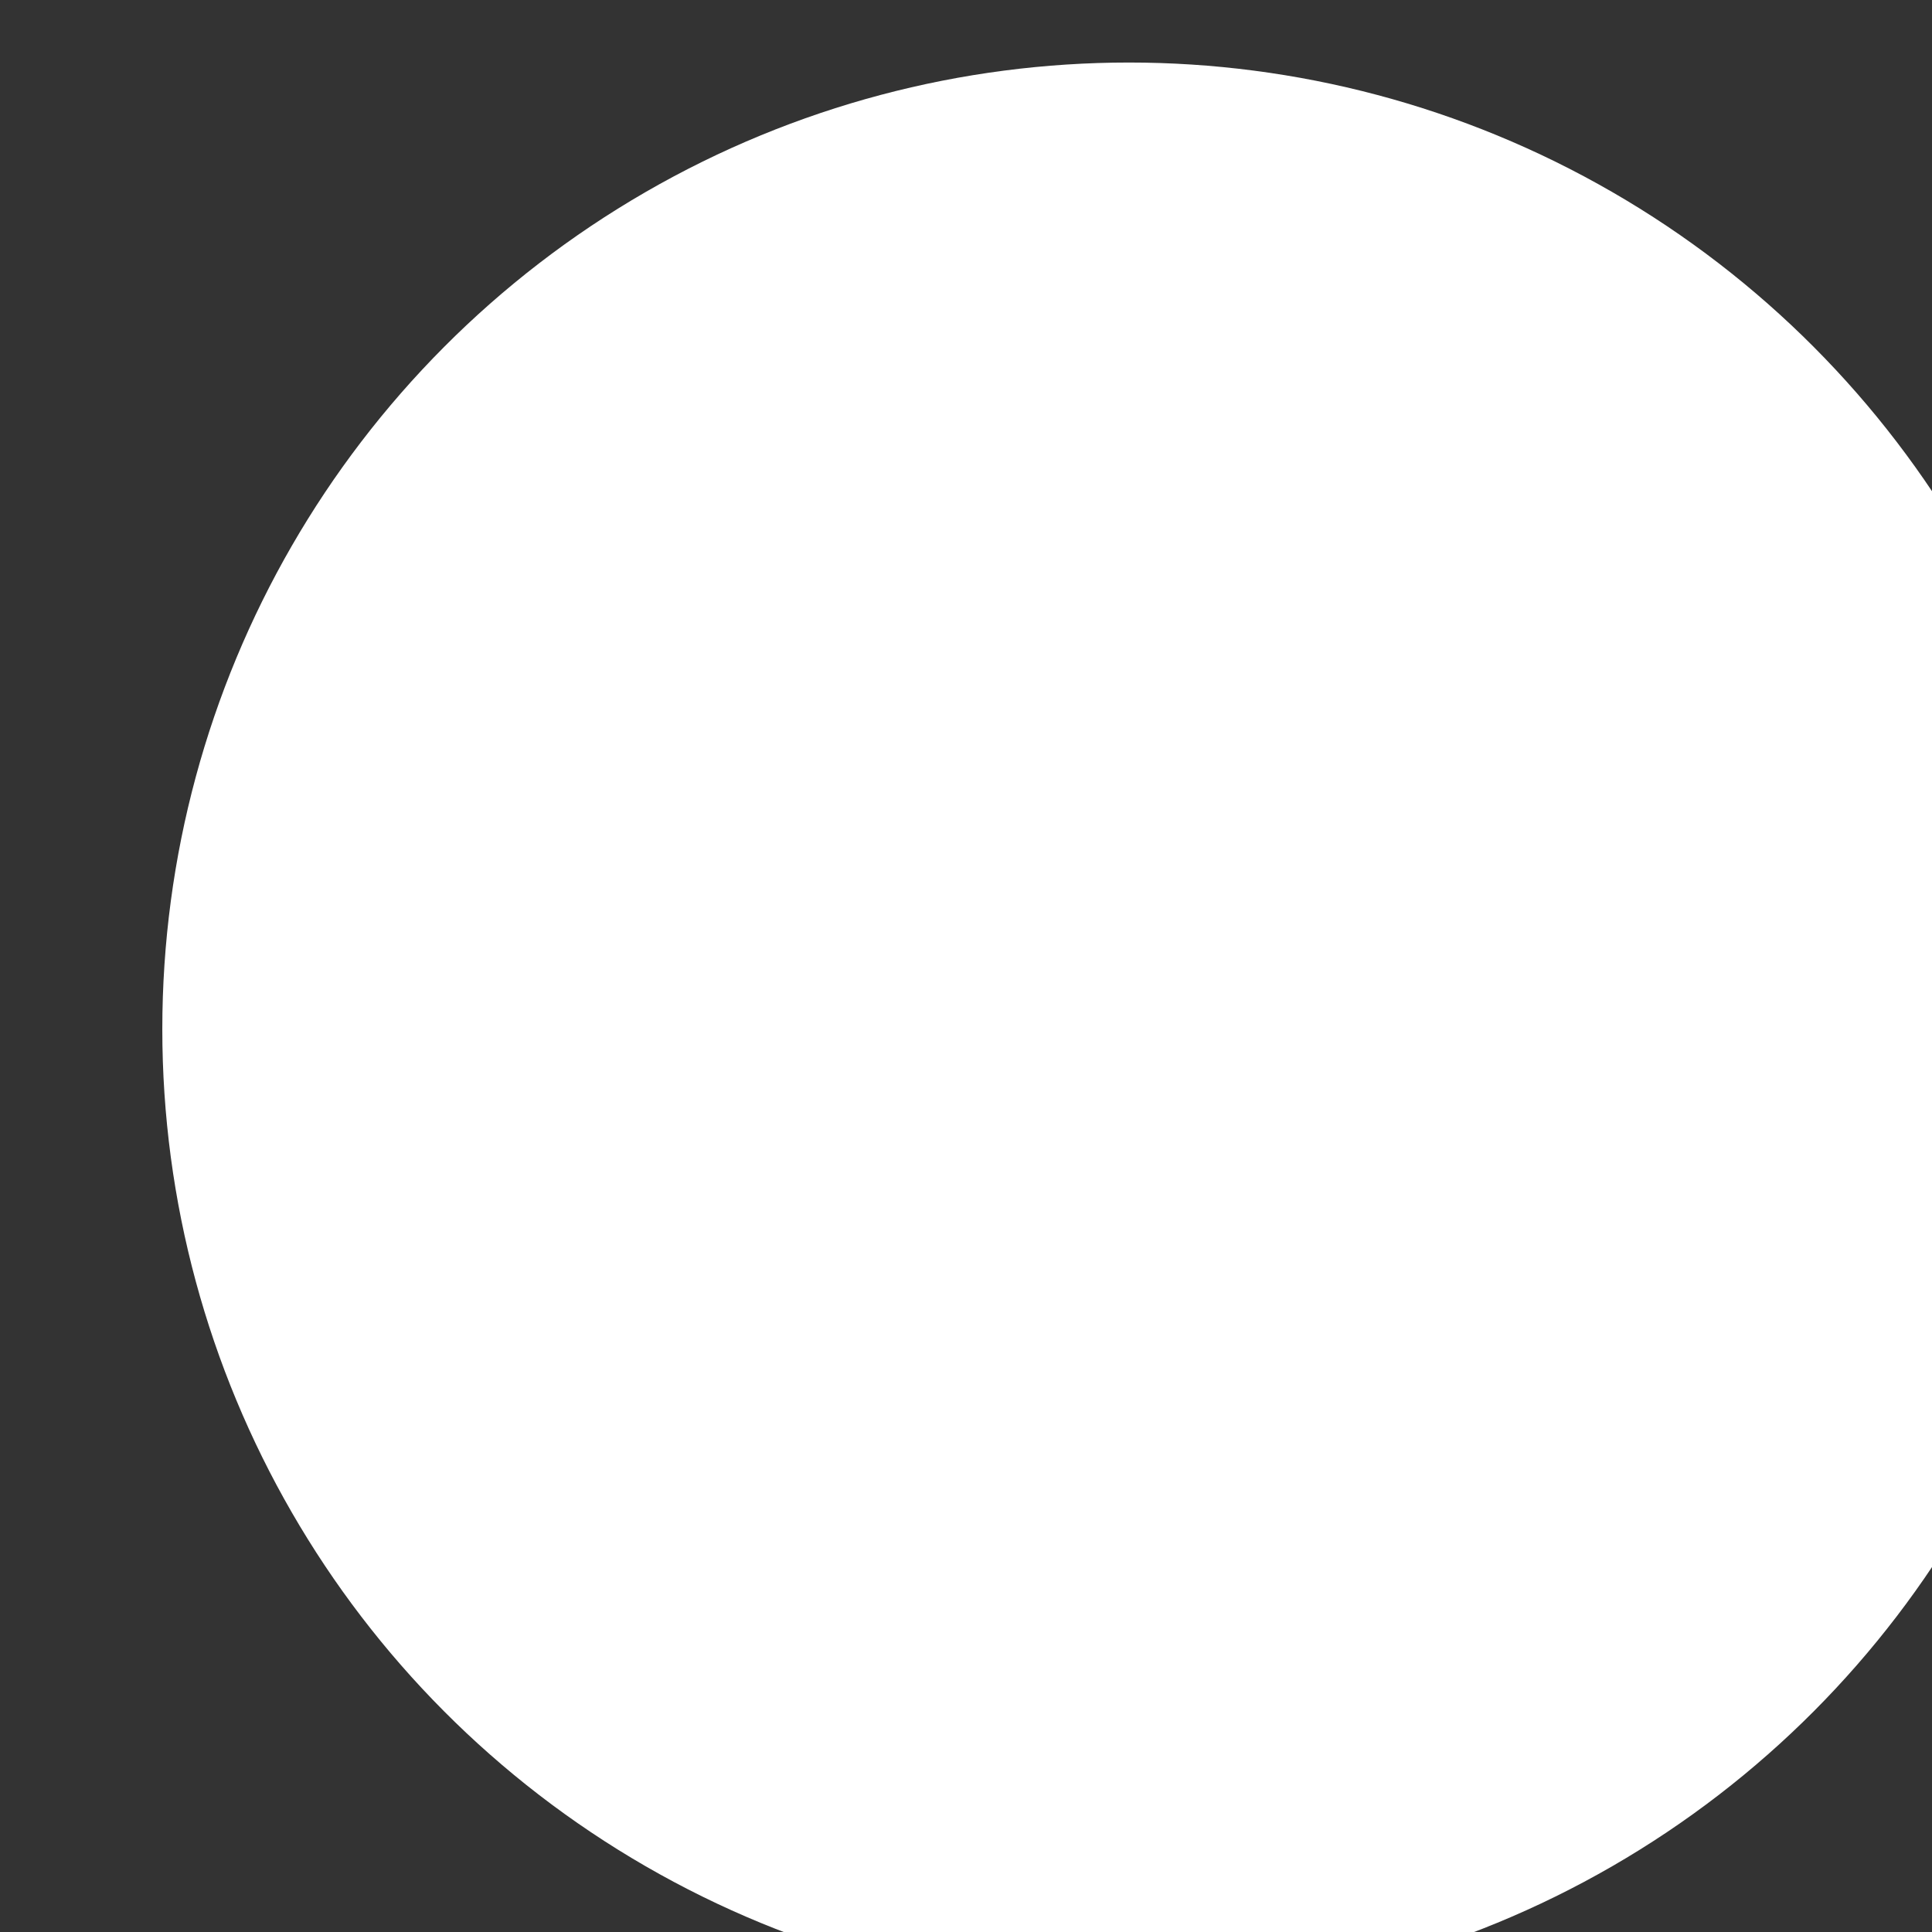 <?xml version="1.0" encoding="UTF-8" standalone="no"?>
<!-- Created with Inkscape (http://www.inkscape.org/) -->

<svg
   xmlns:dc="http://purl.org/dc/elements/1.1/"
   xmlns:cc="http://creativecommons.org/ns#"
   xmlns:rdf="http://www.w3.org/1999/02/22-rdf-syntax-ns#"
   xmlns:svg="http://www.w3.org/2000/svg"
   xmlns="http://www.w3.org/2000/svg"
   xmlns:sodipodi="http://sodipodi.sourceforge.net/DTD/sodipodi-0.dtd"
   xmlns:inkscape="http://www.inkscape.org/namespaces/inkscape"
   width="3.175mm"
   height="3.175mm"
   viewBox="0 0 3.175 3.175"
   version="1.1"
   id="svg8"
   inkscape:version="0.92.5 (2060ec1f9f, 2020-04-08)"
   sodipodi:docname="footerDot.svg">
  <rect x="0" y="0" width="3.175" height="3.175" fill="#333333" stroke="none"/>
  <defs
     id="defs2">
    <clipPath
       id="_clipPath_i4UO9EuqeyPyi74R9JJeNEqeTDZFEDzc">
      <rect
         id="rect10"
         height="768"
         width="1366"
         x="0"
         y="0" />
    </clipPath>
    <clipPath
       id="_clipPath_VpQiL3MMGqUueuiGLXlGp2tD86HKPEZM">
      <rect
         id="rect62"
         height="768"
         width="1366"
         x="0"
         y="0" />
    </clipPath>
    <clipPath
       id="_clipPath_RzfPZNmU8LBFDo5pvmikCXEJFUwxTh50">
      <rect
         id="rect131"
         height="768"
         width="1366"
         x="0"
         y="0" />
    </clipPath>
    <clipPath
       id="_clipPath_k75Jns0RgF4V5qt3LTxUtVF3QClBXyzp">
      <rect
         id="rect200"
         height="768"
         width="1366"
         x="0"
         y="0" />
    </clipPath>
    <clipPath
       id="_clipPath_NMN5rZNNcqhrwqLCG70OhLjSsEh9KIm8">
      <rect
         id="rect269"
         height="768"
         width="1366"
         x="0"
         y="0" />
    </clipPath>
  </defs>
  <sodipodi:namedview
     id="base"
     pagecolor="#ffffff"
     bordercolor="#666666"
     borderopacity="1.0"
     inkscape:pageopacity="0.0"
     inkscape:pageshadow="2"
     inkscape:zoom="0.49497475"
     inkscape:cx="-610.77568"
     inkscape:cy="-118.31099"
     inkscape:document-units="mm"
     inkscape:current-layer="g278"
     showgrid="false"
     inkscape:window-width="1366"
     inkscape:window-height="704"
     inkscape:window-x="0"
     inkscape:window-y="27"
     inkscape:window-maximized="1" />
  <g
     inkscape:label="Layer 1"
     inkscape:groupmode="layer"
     id="layer1"
     transform="translate(-309.17,-193.288)">
    <g
       style="isolation:isolate"
       id="g32"
       transform="matrix(0.353,0,0,0.353,-114.703,29.998)">
      <g
         id="g19"
         clip-path="url(#_clipPath_i4UO9EuqeyPyi74R9JJeNEqeTDZFEDzc)">
        <g
           style="isolation:isolate"
           id="g84"
           transform="translate(-16.76,20.598)">
          <g
             id="g71"
             clip-path="url(#_clipPath_VpQiL3MMGqUueuiGLXlGp2tD86HKPEZM)">
            <g
               style="isolation:isolate"
               id="g153"
               transform="translate(-86.383,-24.939)">
              <g
                 id="g140"
                 clip-path="url(#_clipPath_RzfPZNmU8LBFDo5pvmikCXEJFUwxTh50)">
                <g
                   style="isolation:isolate"
                   id="g222"
                   transform="translate(-35.983,-10.78)">
                  <g
                     id="g209"
                     clip-path="url(#_clipPath_k75Jns0RgF4V5qt3LTxUtVF3QClBXyzp)">
                    <g
                       style="isolation:isolate"
                       id="g291"
                       transform="translate(221.223,-157.584)">
                      <g
                         id="g278"
                         clip-path="url(#_clipPath_NMN5rZNNcqhrwqLCG70OhLjSsEh9KIm8)">
                        <circle
                           id="circle276"
                           r="4.5"
                           cy="706.275"
                           cx="467.5"
                           style="vector-effect:non-scaling-stroke;fill:#ffffff" />
                        <circle
                           id="circle276-3"
                           r="4.5"
                           cy="640.074"
                           cx="1123.932"
                           style="isolation:isolate;vector-effect:non-scaling-stroke;fill:#ffffff;stroke-width:1" />
                      </g>
                    </g>
                  </g>
                </g>
              </g>
            </g>
          </g>
        </g>
      </g>
    </g>
  </g>
</svg>
